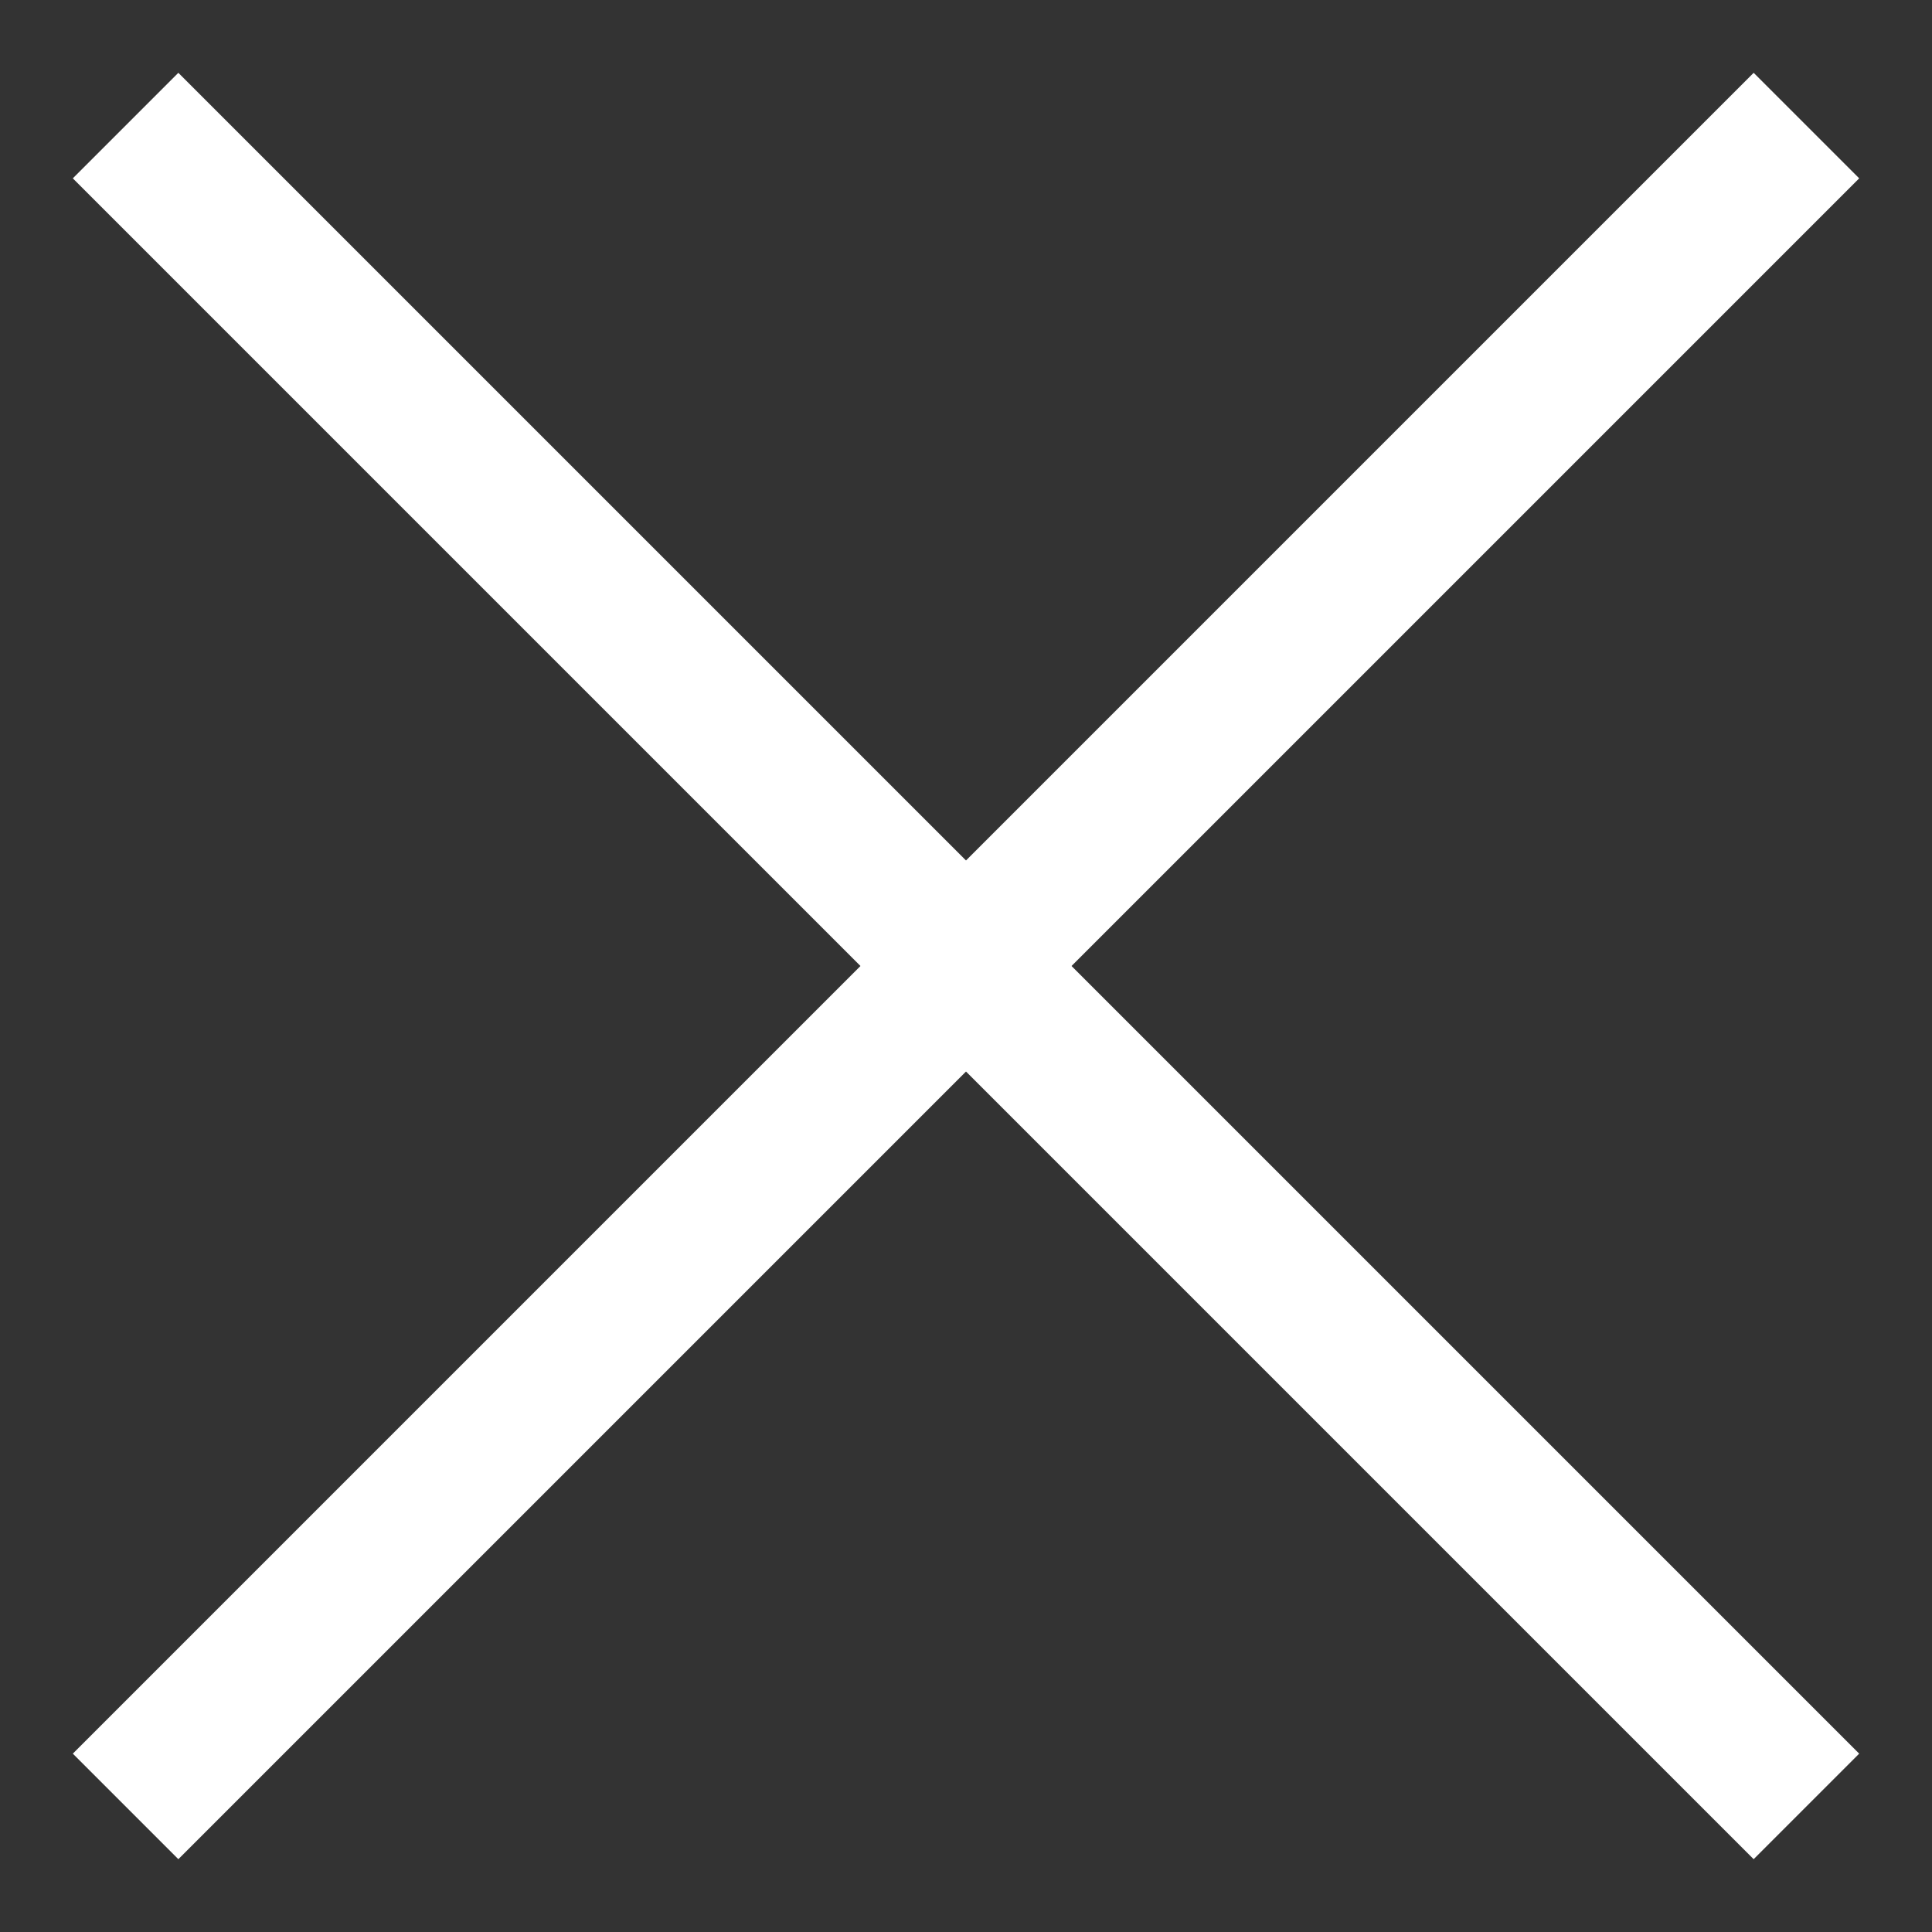 <svg width="13" height="13" viewBox="0 0 13 13" fill="none" xmlns="http://www.w3.org/2000/svg">
<rect x="0" y="0" width="13" height="13" fill="#333333" stroke="none"/>
<path d="M7.21 6.5L12.51 11.8L11.8 12.51L6.5 7.21L1.2 12.51L0.49 11.8L5.79 6.5L0.49 1.2L1.2 0.49L6.5 5.79L11.8 0.49L12.51 1.2L7.21 6.5Z" fill="white"/>
</svg>

